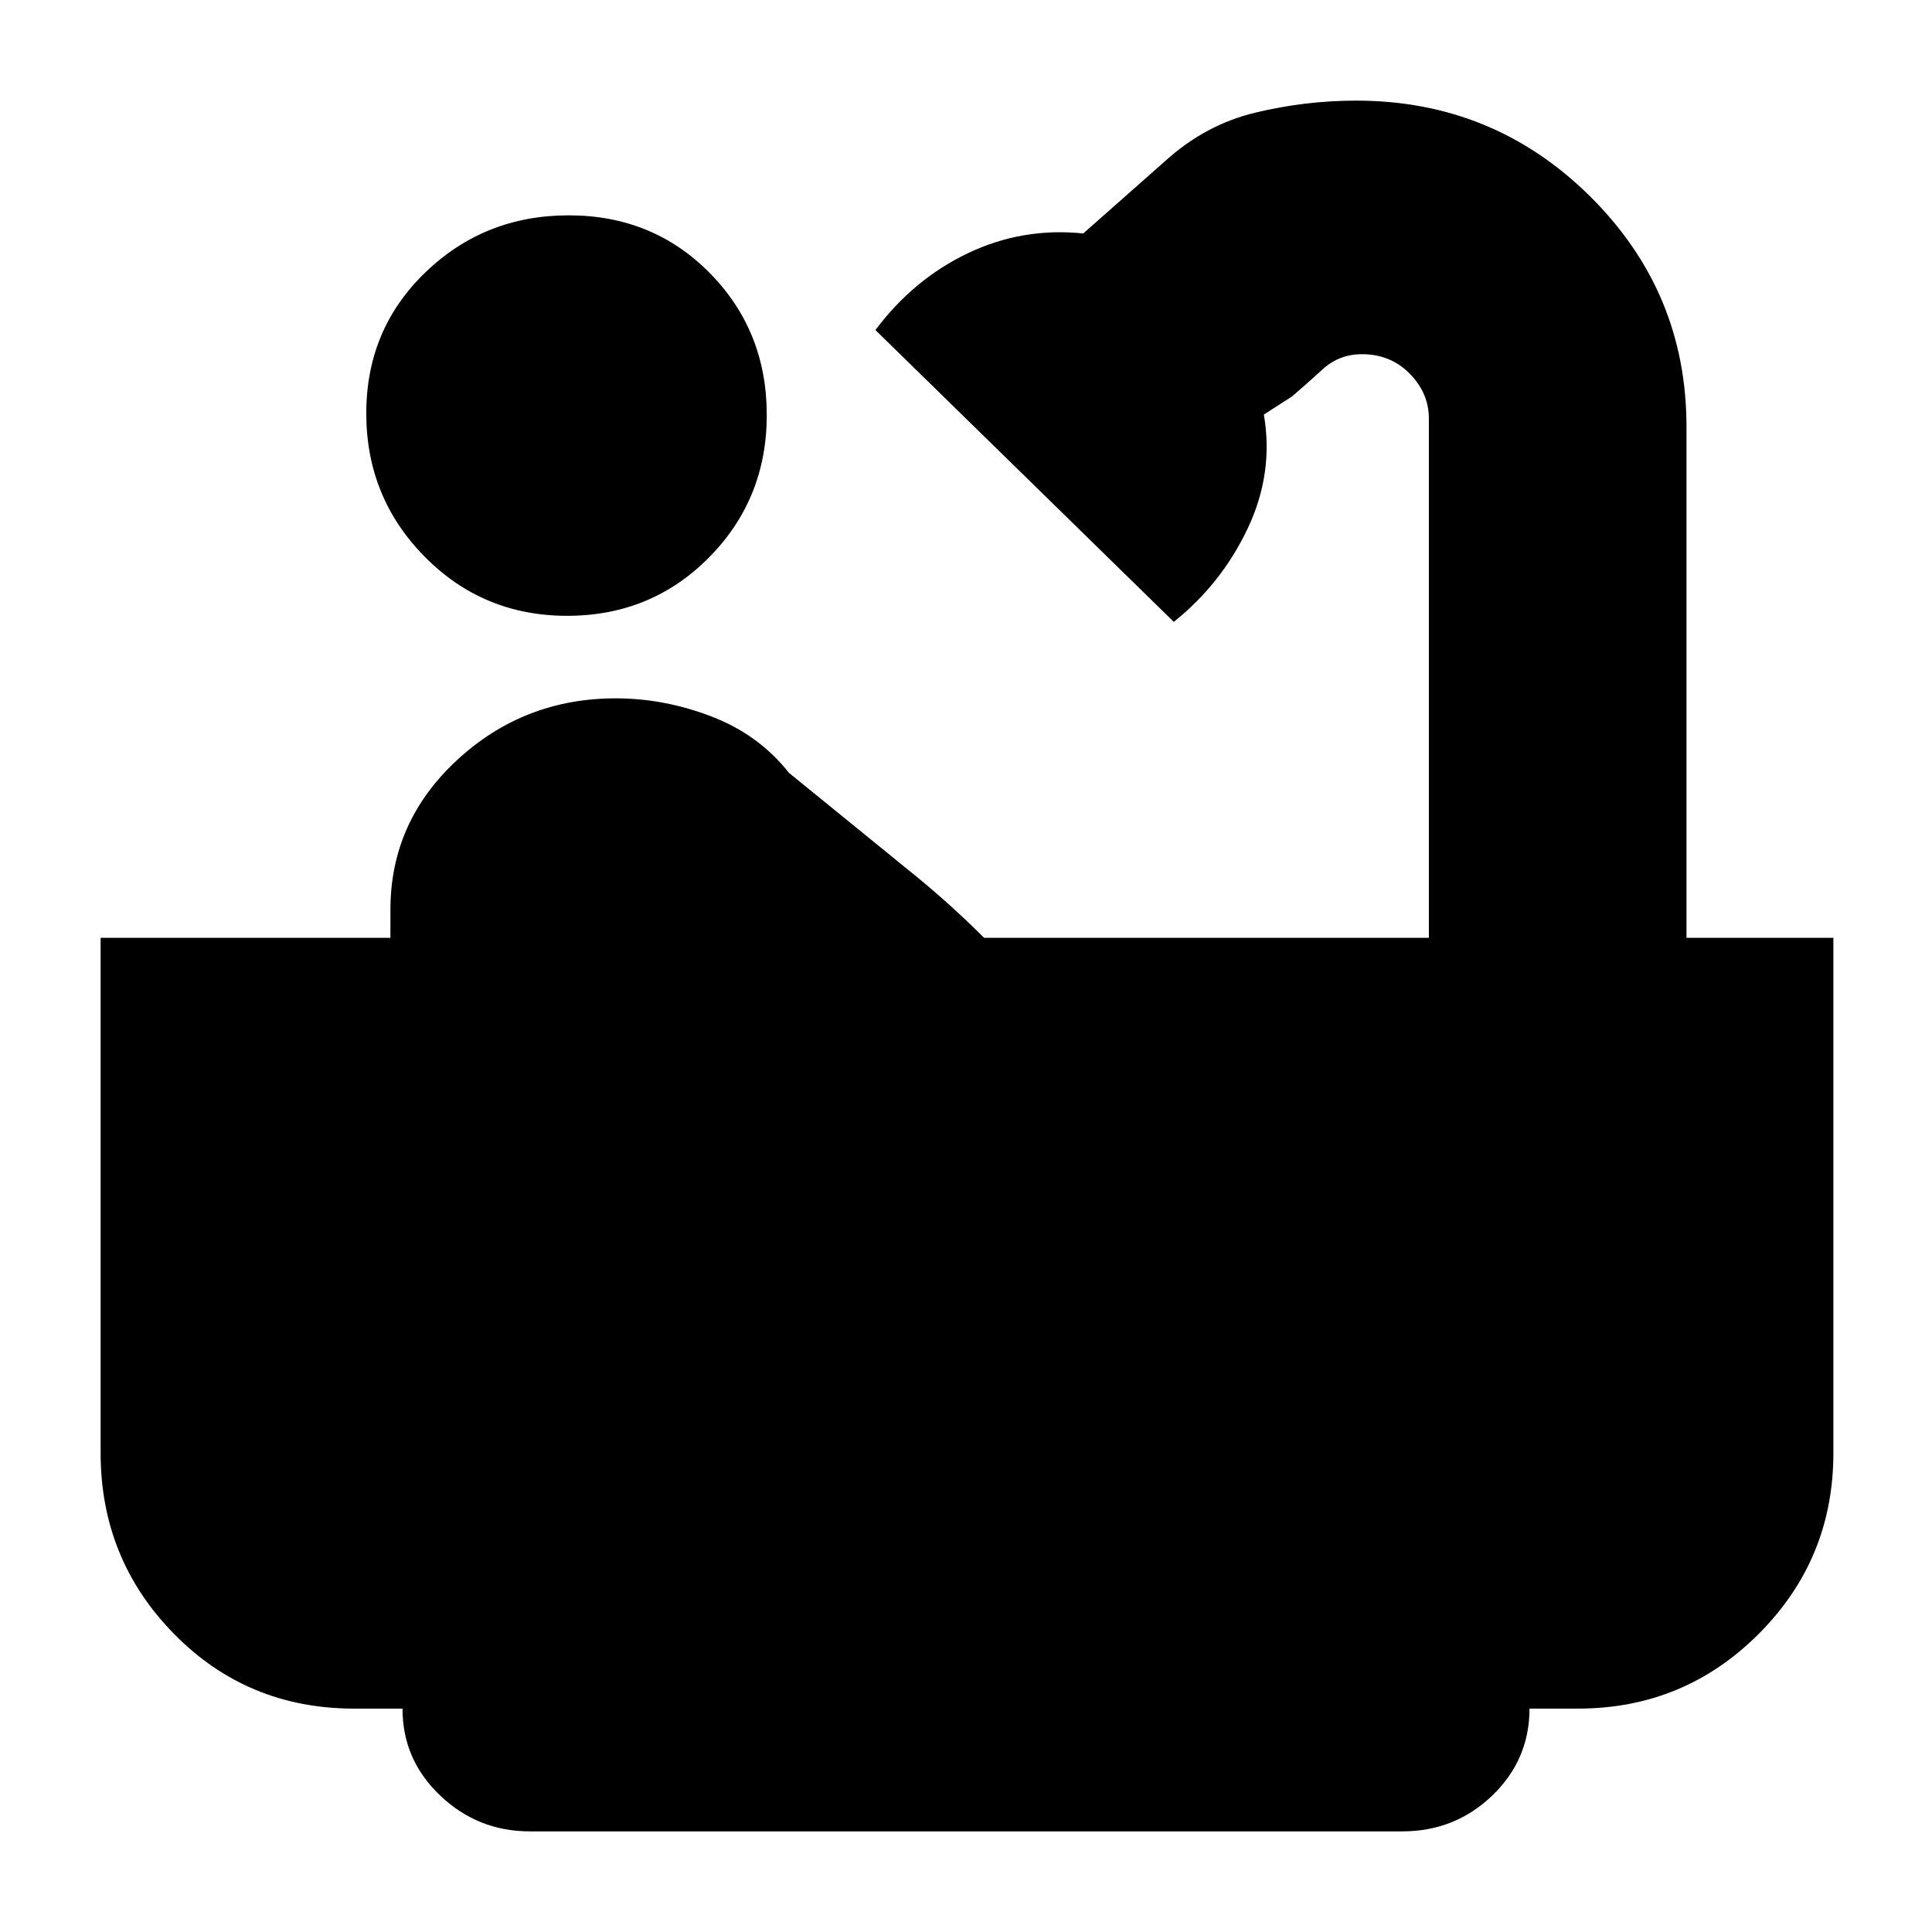<svg xmlns="http://www.w3.org/2000/svg" height="20" viewBox="0 -960 960 960" width="20"><path d="M281.8-654q-41.8 0-70.8-29.41-29-29.4-29-71.2 0-41.8 29.41-70.09 29.4-28.3 71.2-28.3 41.8 0 70.09 28.7 28.3 28.71 28.3 70.5 0 41.8-28.7 70.8-28.71 29-70.5 29ZM263.26-50q-25.81 0-44.53-17.8Q200-85.6 200-111h-24q-53.1 0-89.55-37.15Q50-185.3 50-238v-256h144v-14q0-43.73 33.16-74.37Q260.31-613 306-613q24 0 47.5 9t38.5 28l59 48q10 8 19.5 16.5T489-494h221v-258q0-12.65-9.5-22.32Q691-784 676.72-784q-11.27 0-19.49 7.5Q649-769 642-763l-14 9q5 29.04-8 56.52Q607-670 583.26-651L435-796q18.91-25.29 45.97-38.19 27.05-12.91 57.29-9.81L579-880q19.8-18 44.64-24t50.22-6Q742-910 790-862.53q48 47.48 48 114.53v254h73v256q0 52.7-37.09 89.85Q836.83-111 784-111h-24q0 25.4-18.51 43.2Q722.98-50 696.74-50H263.26Z"/></svg>